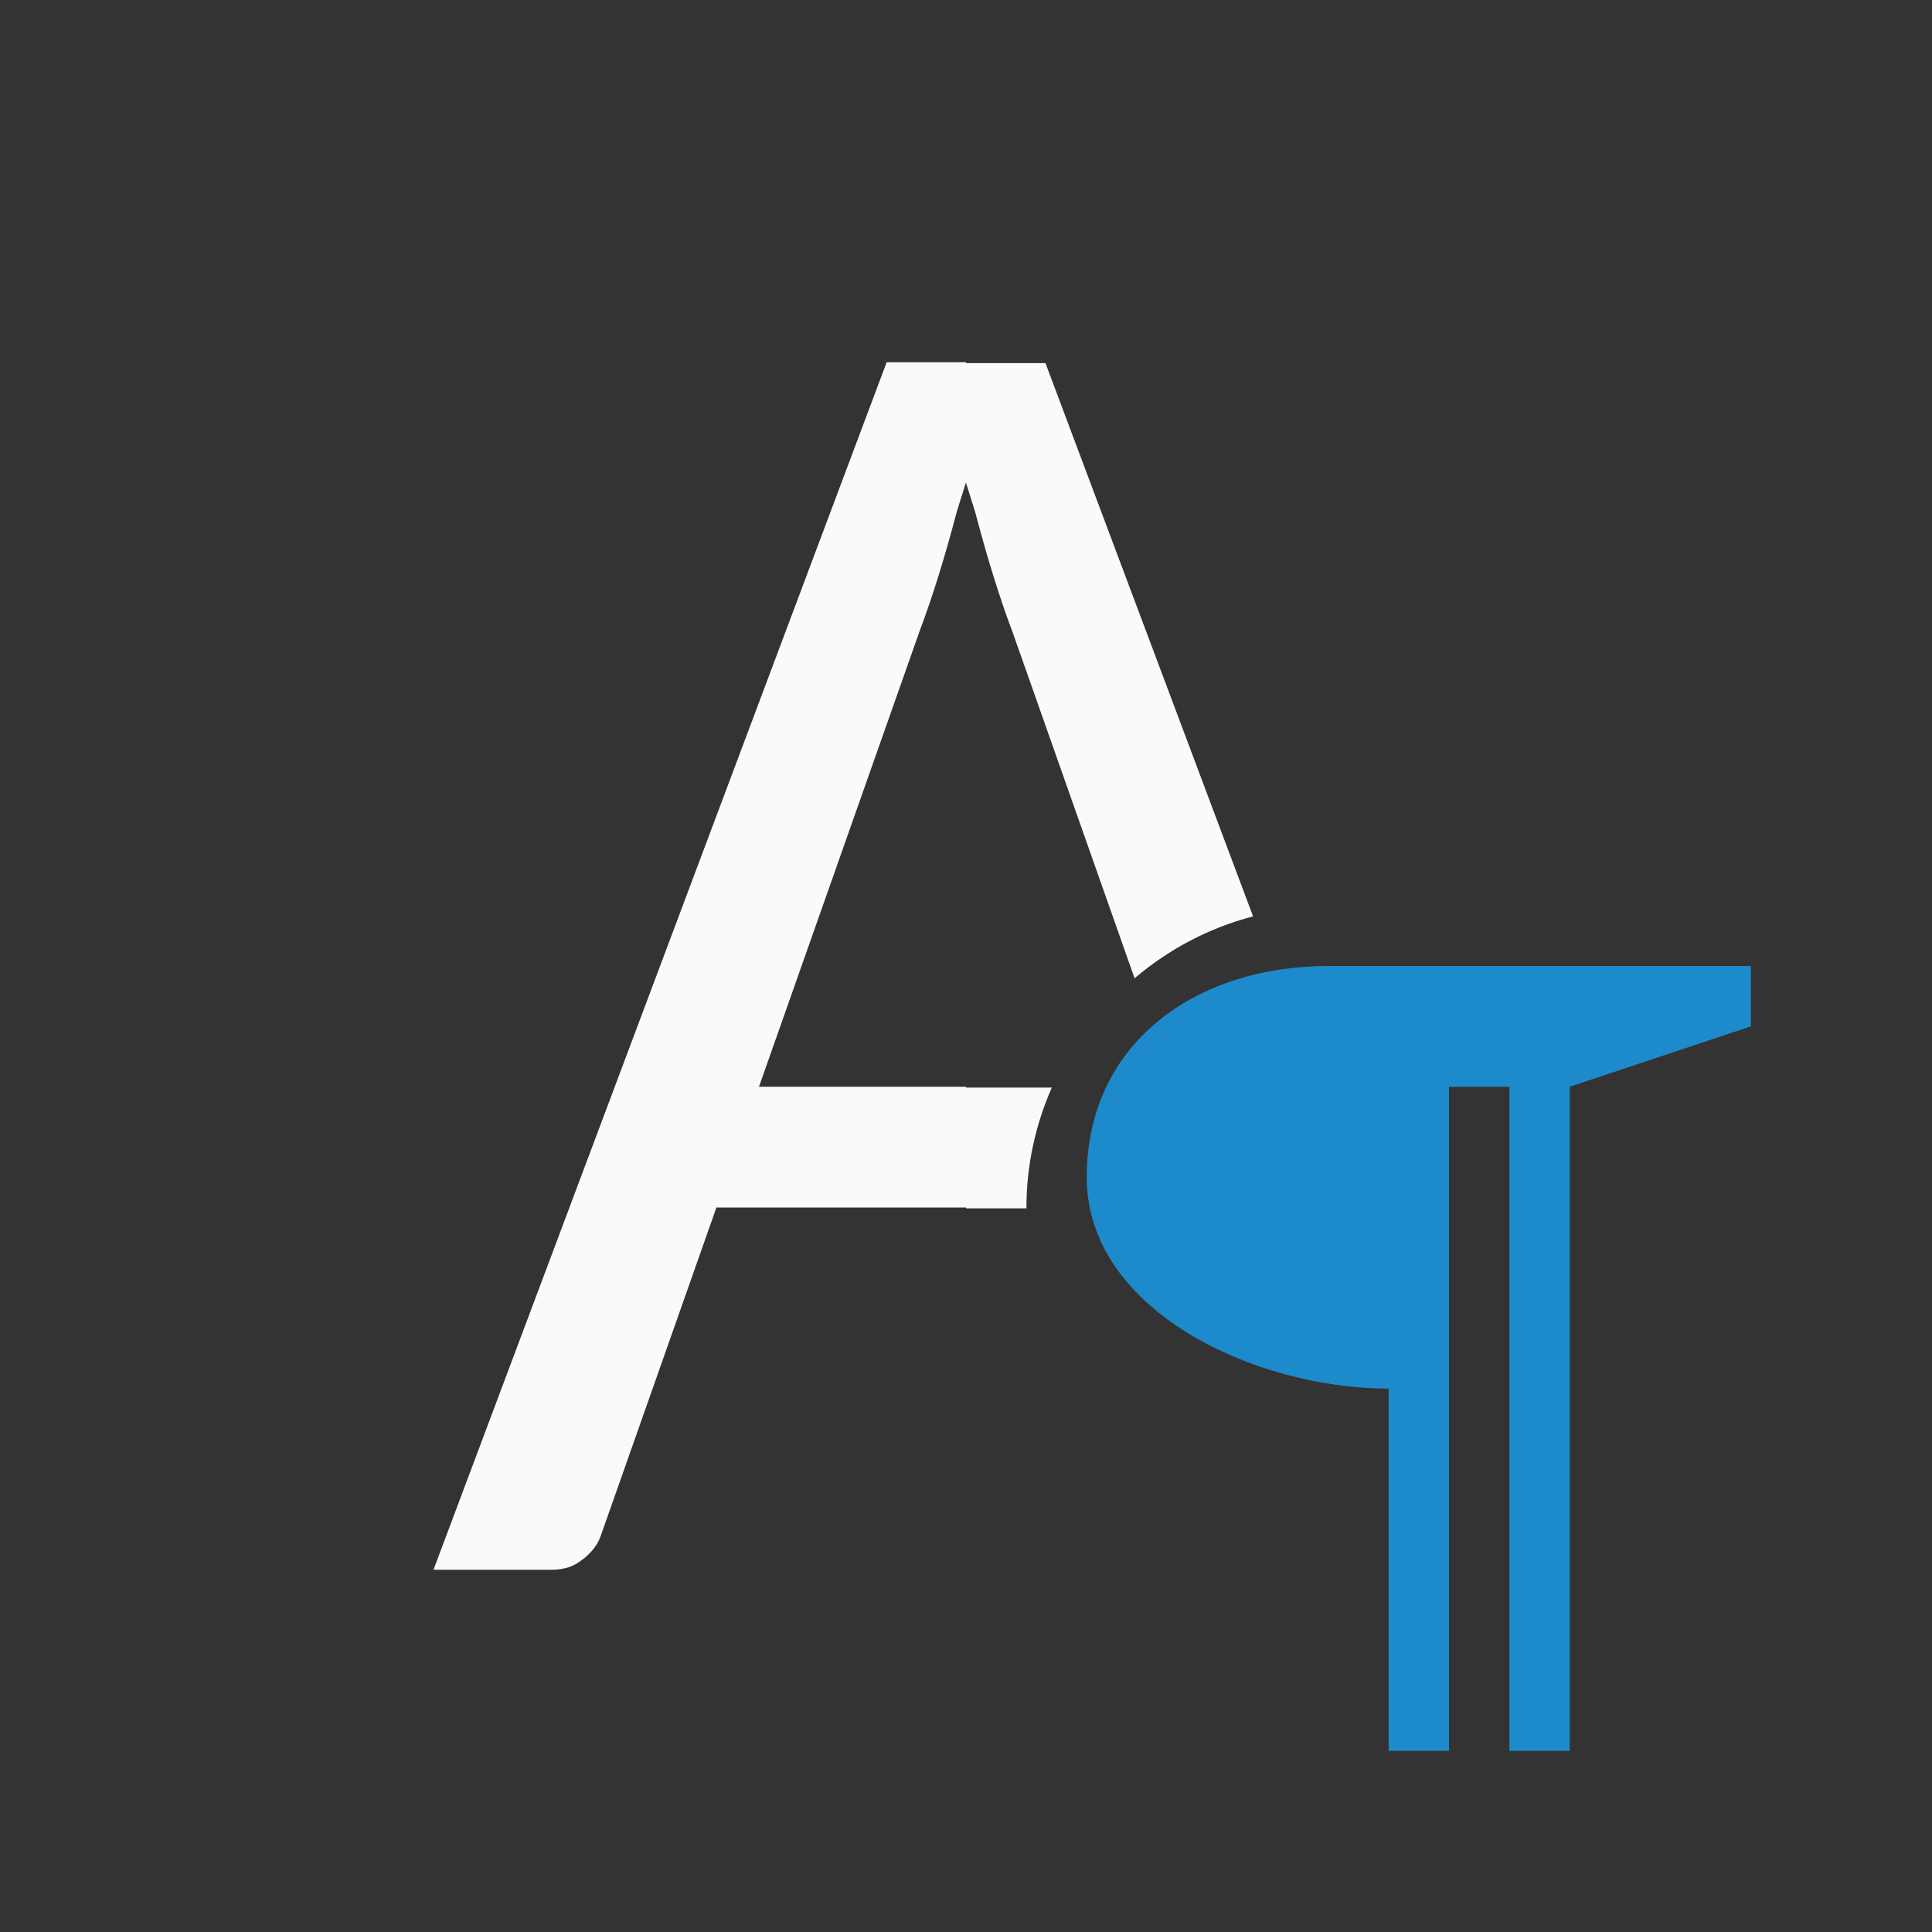 <svg viewBox="0 0 32 32" xmlns="http://www.w3.org/2000/svg"><rect x="0" y="0" width="32" height="32" fill="#333333" stroke="none"/><path d="m14.686 6-7.506 20h1.957c.208 0 .369-.055.506-.166.001-.001.003-.001.004-.002.156-.119.252-.249.303-.393l1.916-5.439h4.135v.014h1.002c-0-.005-.002-.009-.002-.014 0-.706.153-1.376.42-1.986h-1.42v-.014h-3.43l2.68-7.602.002-.002c.091-.244.189-.53.291-.857.102-.327.204-.687.307-1.076l.15-.477v.014l.15.477c.103.39.204.749.307 1.076.102.328.2.614.291.857l.002.002 2.041 5.791c.564-.478 1.228-.834 1.963-1.025l-3.439-9.164h-1.314v-.014z" fill="#fafafa"/><path d="m22 16c-2.209 0-4 1.291-4 3.5s2.791 3.5 5 3.5v6h1v-11h1v11h1v-11l3-1v-1h-5z" fill="#1e8bcd" opacity=".99"/></svg>